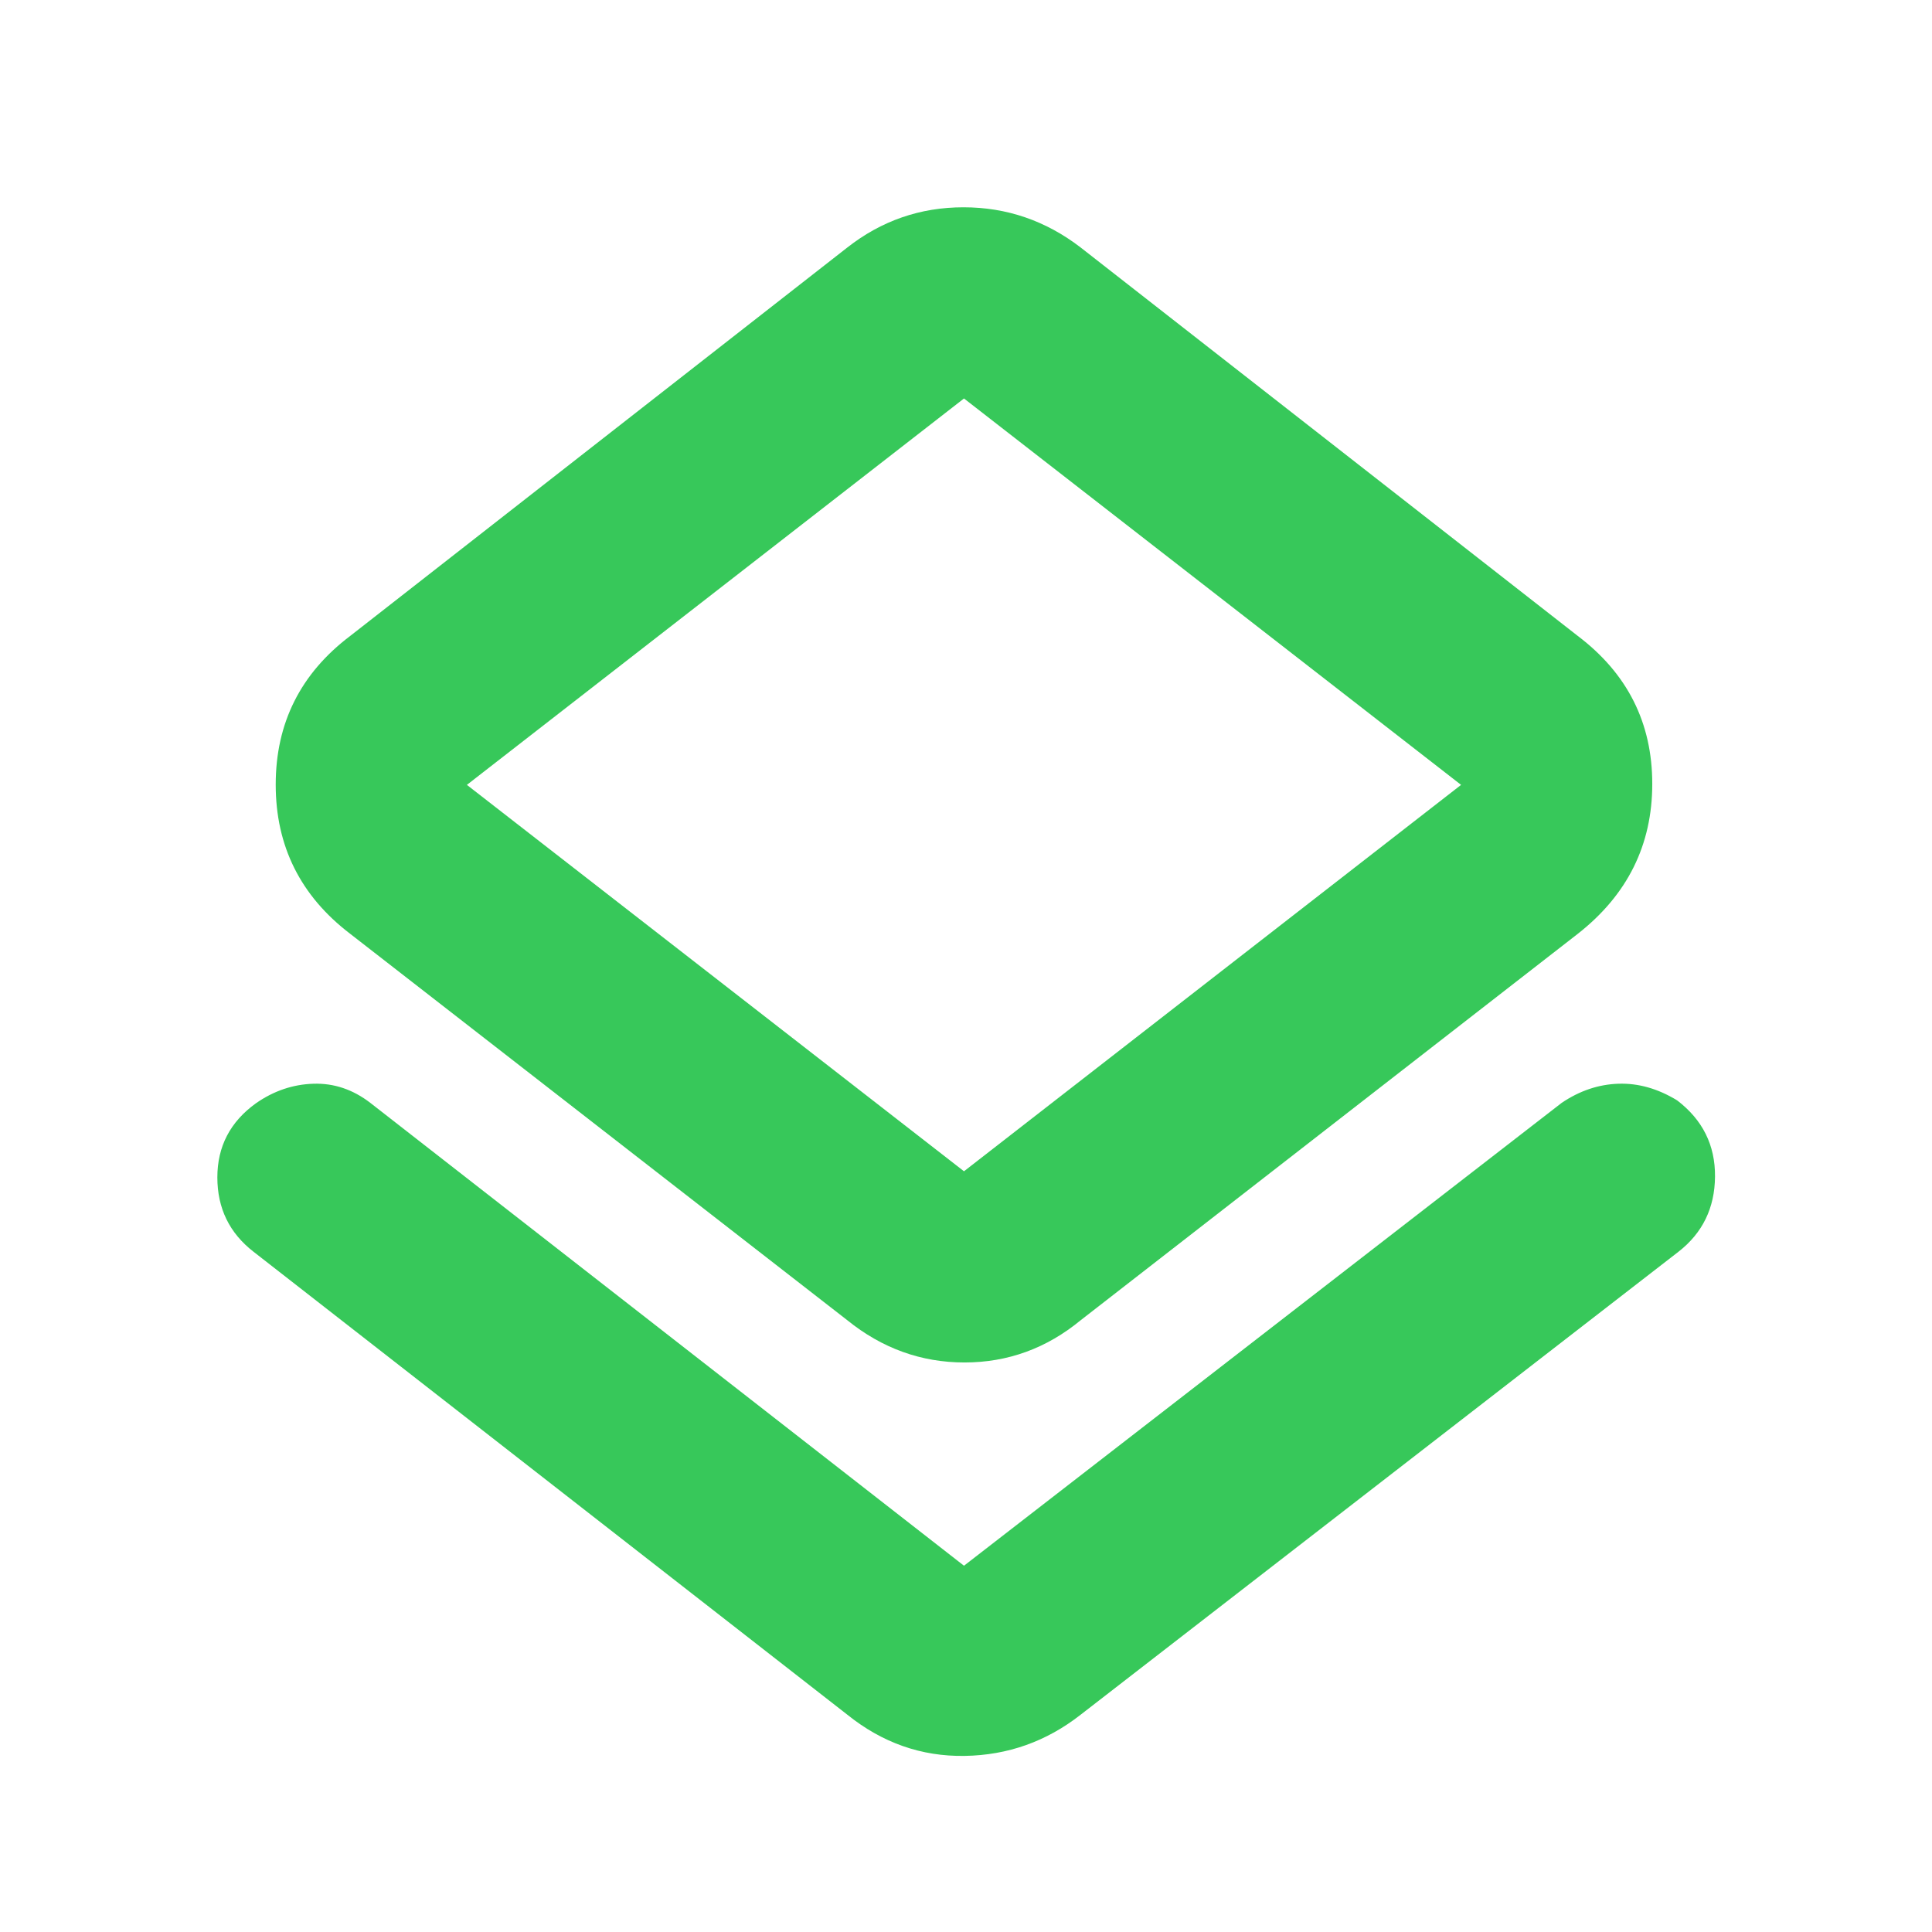 <svg height="48" viewBox="0 -960 960 960" width="48" xmlns="http://www.w3.org/2000/svg"><path fill="rgb(55, 200, 90)" d="m126-338q-18-13.94-18-36.97t19.19-36.83q13.19-9.2 28.5-9.7t28.31 9.5l295 230 297-230q13.32-9 28.16-9.5t29.2 8.27q19.01 14.5 18.82 37.86-.18 23.37-18.18 37.37l-297 230q-25.5 20-57.7 20.5-32.19.5-58.3-20.5zm295 34-247-192q-37-28.24-37-74.12 0-45.88 37-73.88l247-193q25.5-20 57.75-20t58.25 20l247 193q37 28 37 73.5t-37 74.5l-247 192q-25.5 21-57.75 21t-58.25-21zm58-74 247-192-247-192-247 192z"/></svg>